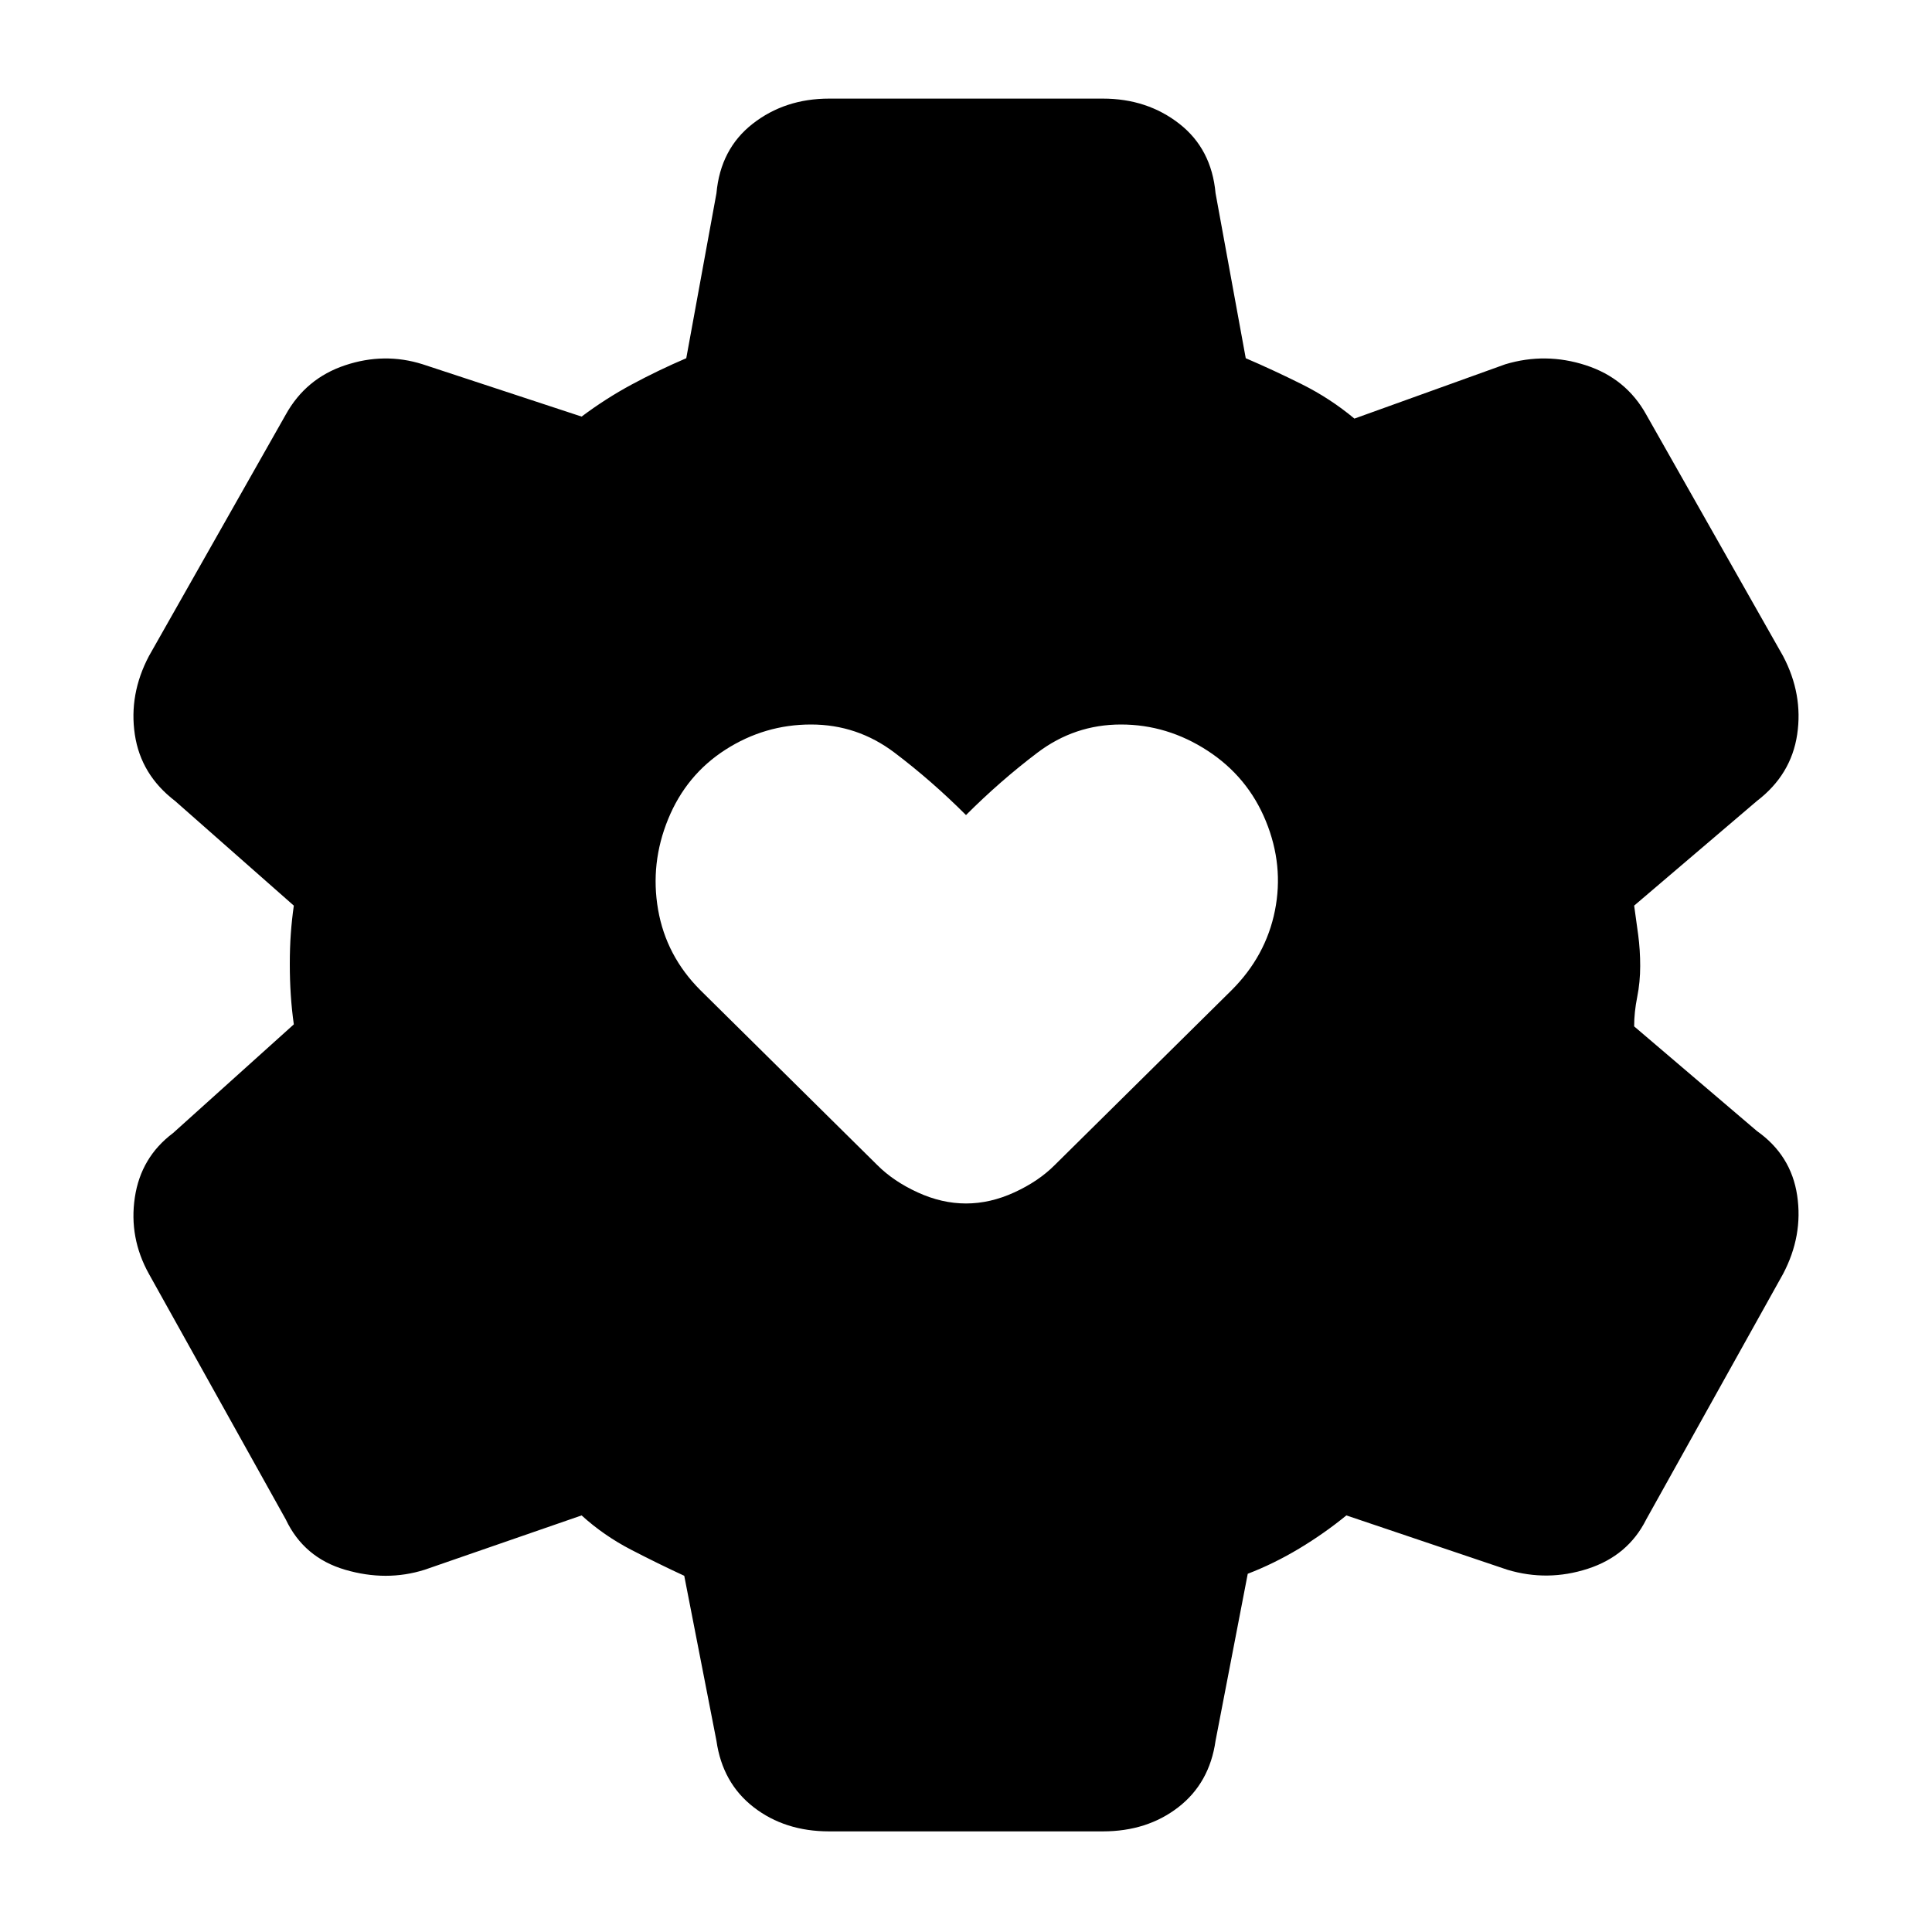 <svg xmlns="http://www.w3.org/2000/svg" height="20" viewBox="0 -960 960 960" width="20"><path d="M412-50q-22 0-37.5-12T356-95l-16-82q-13-6-26.5-13T289-207l-78 27q-19 6-39.5 0T142-205L74-327q-10-18-7-38t19-32l60-54q-1-7-1.5-14.5T144-481q0-8 .5-15t1.5-14l-59-52q-17-13-20-33t7-39l68-120q10-18 29.5-24.5t38.5-.5l79 26q12-9 25-16t27-13l15-82q2-22 18-34.5t38-12.5h136q22 0 38 12.5t18 34.5l15 82q14 6 28 13t26 17l75-27q20-6 40 .5t30 24.5l68 120q10 19 7 39t-20 33l-61 52q1 7 2 14.5t1 15.5q0 8-1.5 15.5T812-450l61 52q17 12 20 32t-7 39l-68 122q-9 18-29 24.5t-40 .5l-80-27q-11 9-23.5 16.5T620-178l-16 83q-3 21-18.5 33T548-50H412Zm68-312q12 0 24-5.5t20-13.5l88-87q17-17 21.5-39.5T629-552q-9-22-29-35t-43-13q-23 0-41.5 14T480-555q-17-17-35.5-31T403-600q-23 0-42.5 12.5T332-553q-9 22-5 45t21 40l88 87q8 8 20 13.5t24 5.5Z"/></svg>